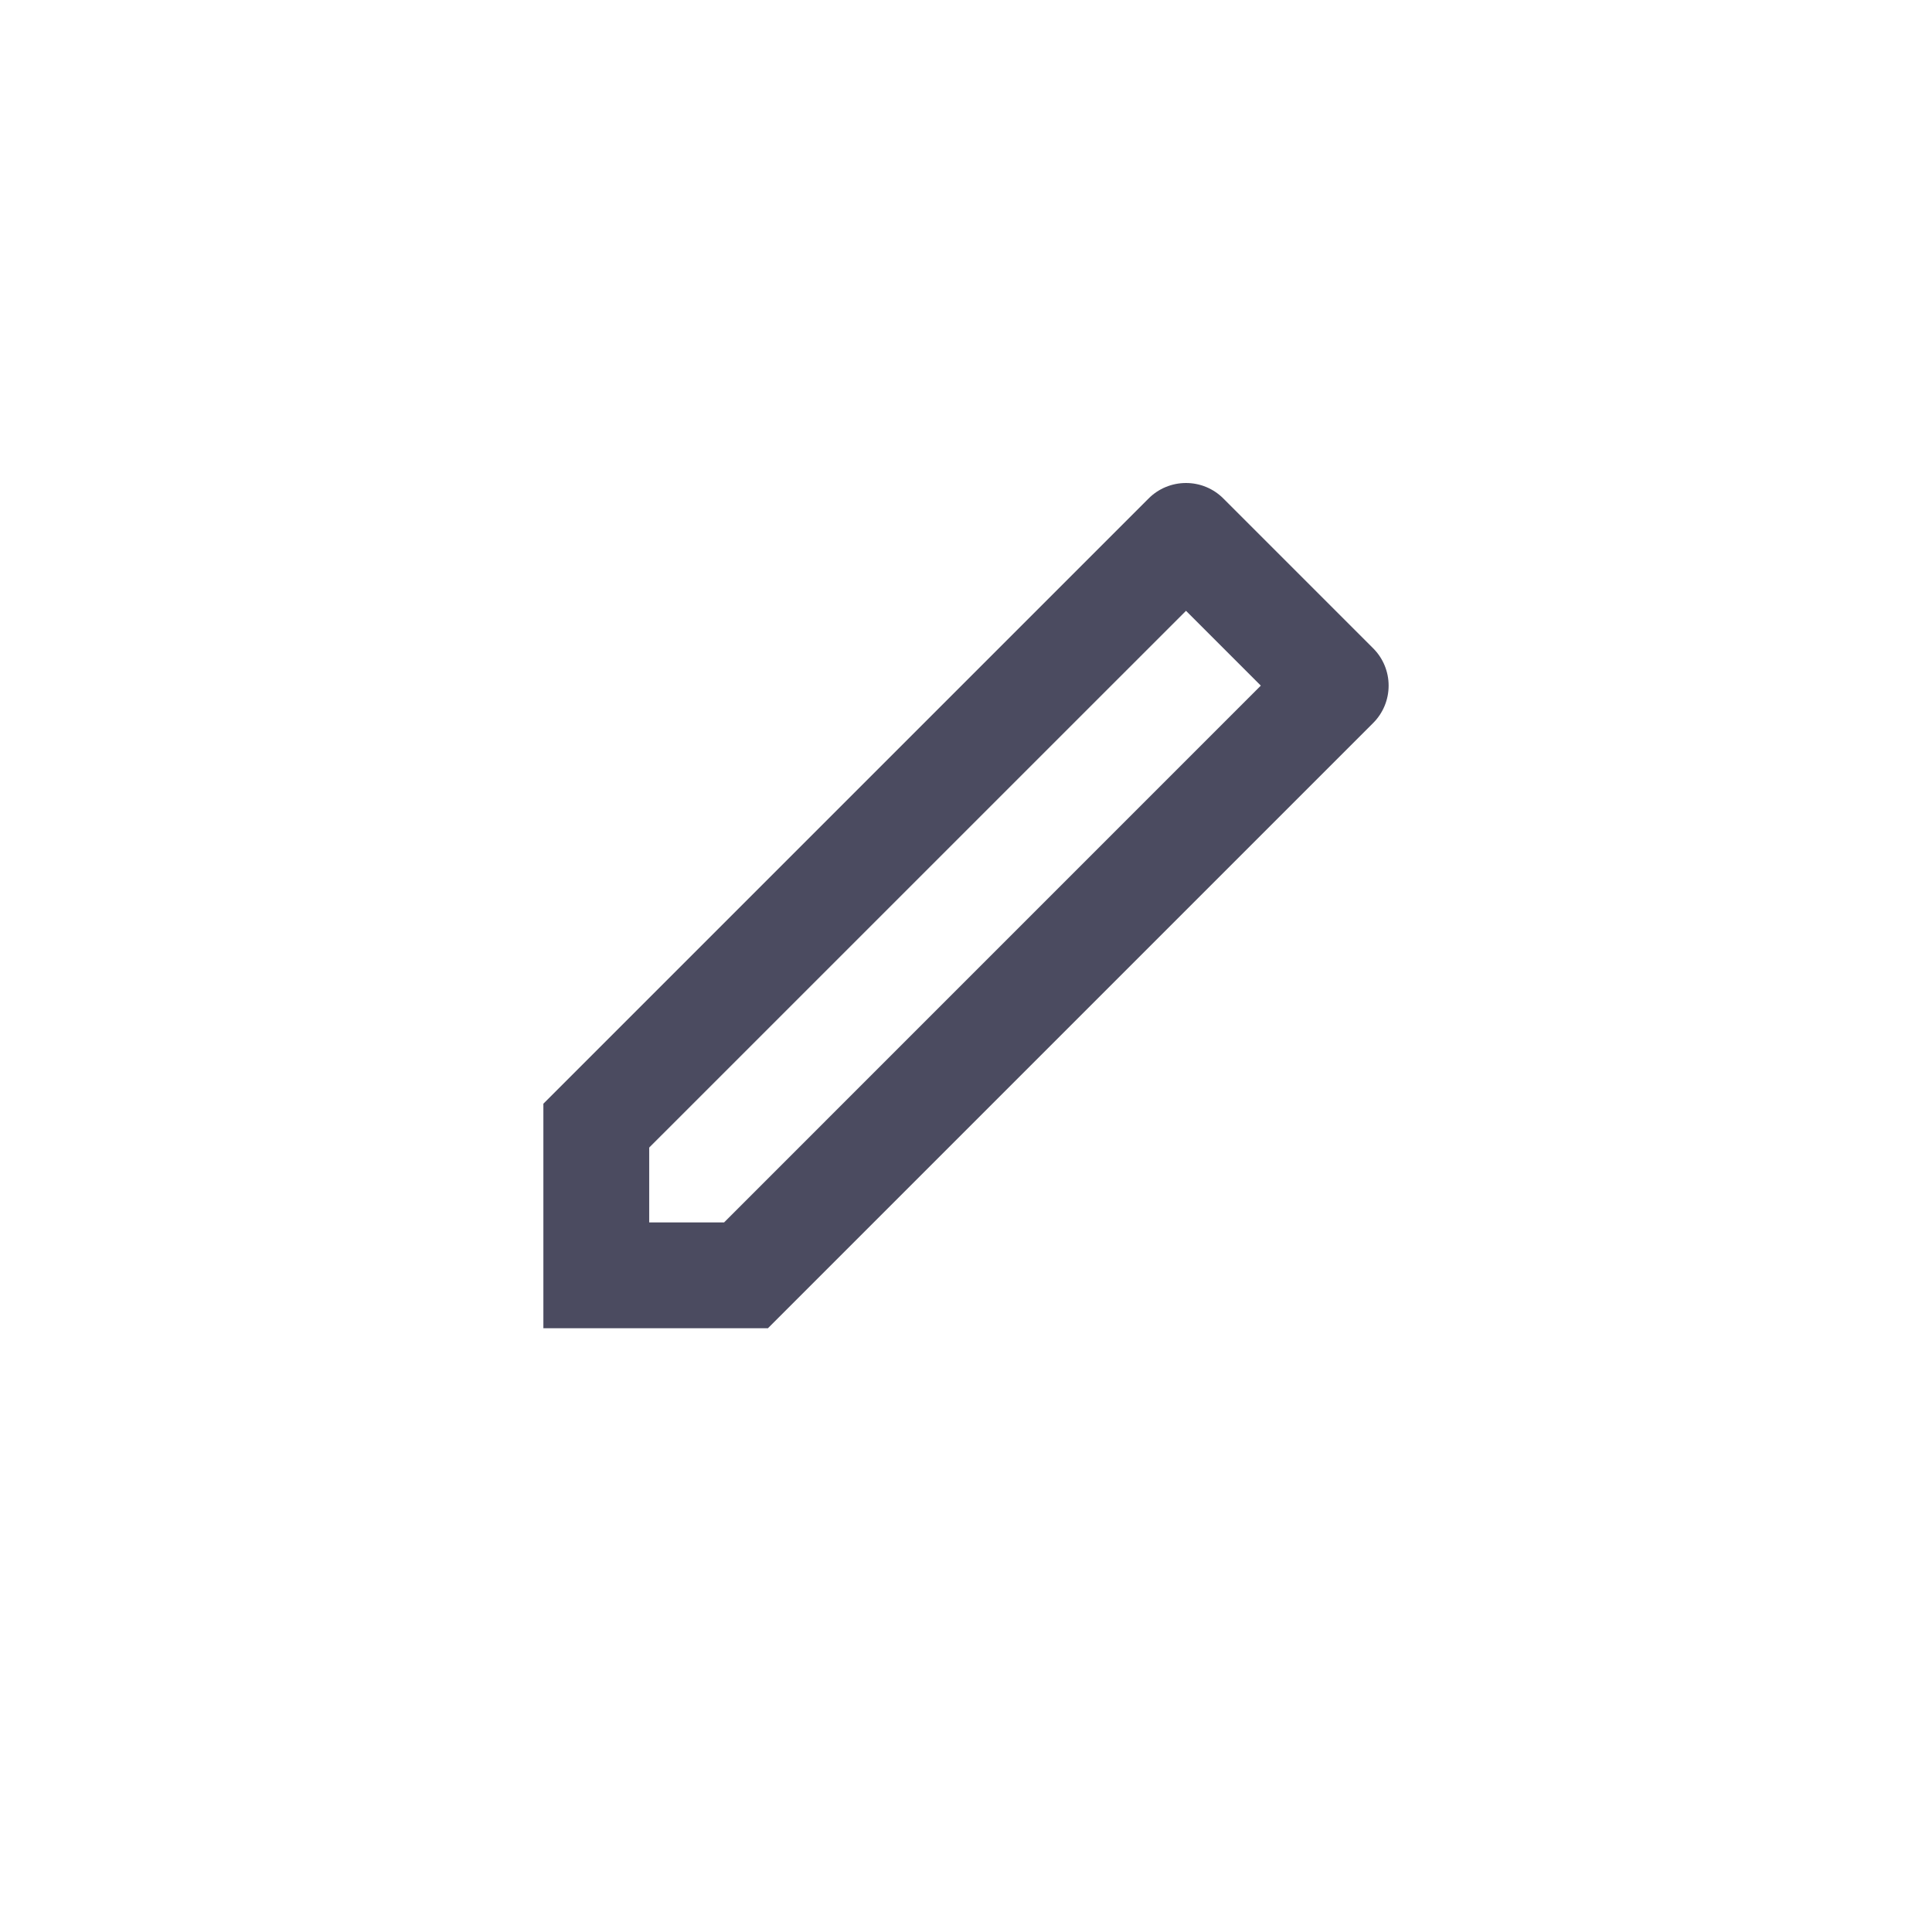 <svg width="32" height="32" viewBox="0 0 32 32" fill="none" xmlns="http://www.w3.org/2000/svg">
<path d="M11.993 20.247L20.883 11.356L19.644 10.117L10.753 19.007V20.247H11.993ZM12.719 22H9V18.281L19.024 8.257C19.188 8.092 19.411 8 19.644 8C19.876 8 20.099 8.092 20.263 8.257L22.743 10.737C22.908 10.901 23 11.124 23 11.356C23 11.589 22.908 11.812 22.743 11.976L12.719 22Z" fill="#4B4B60"/>
</svg>
